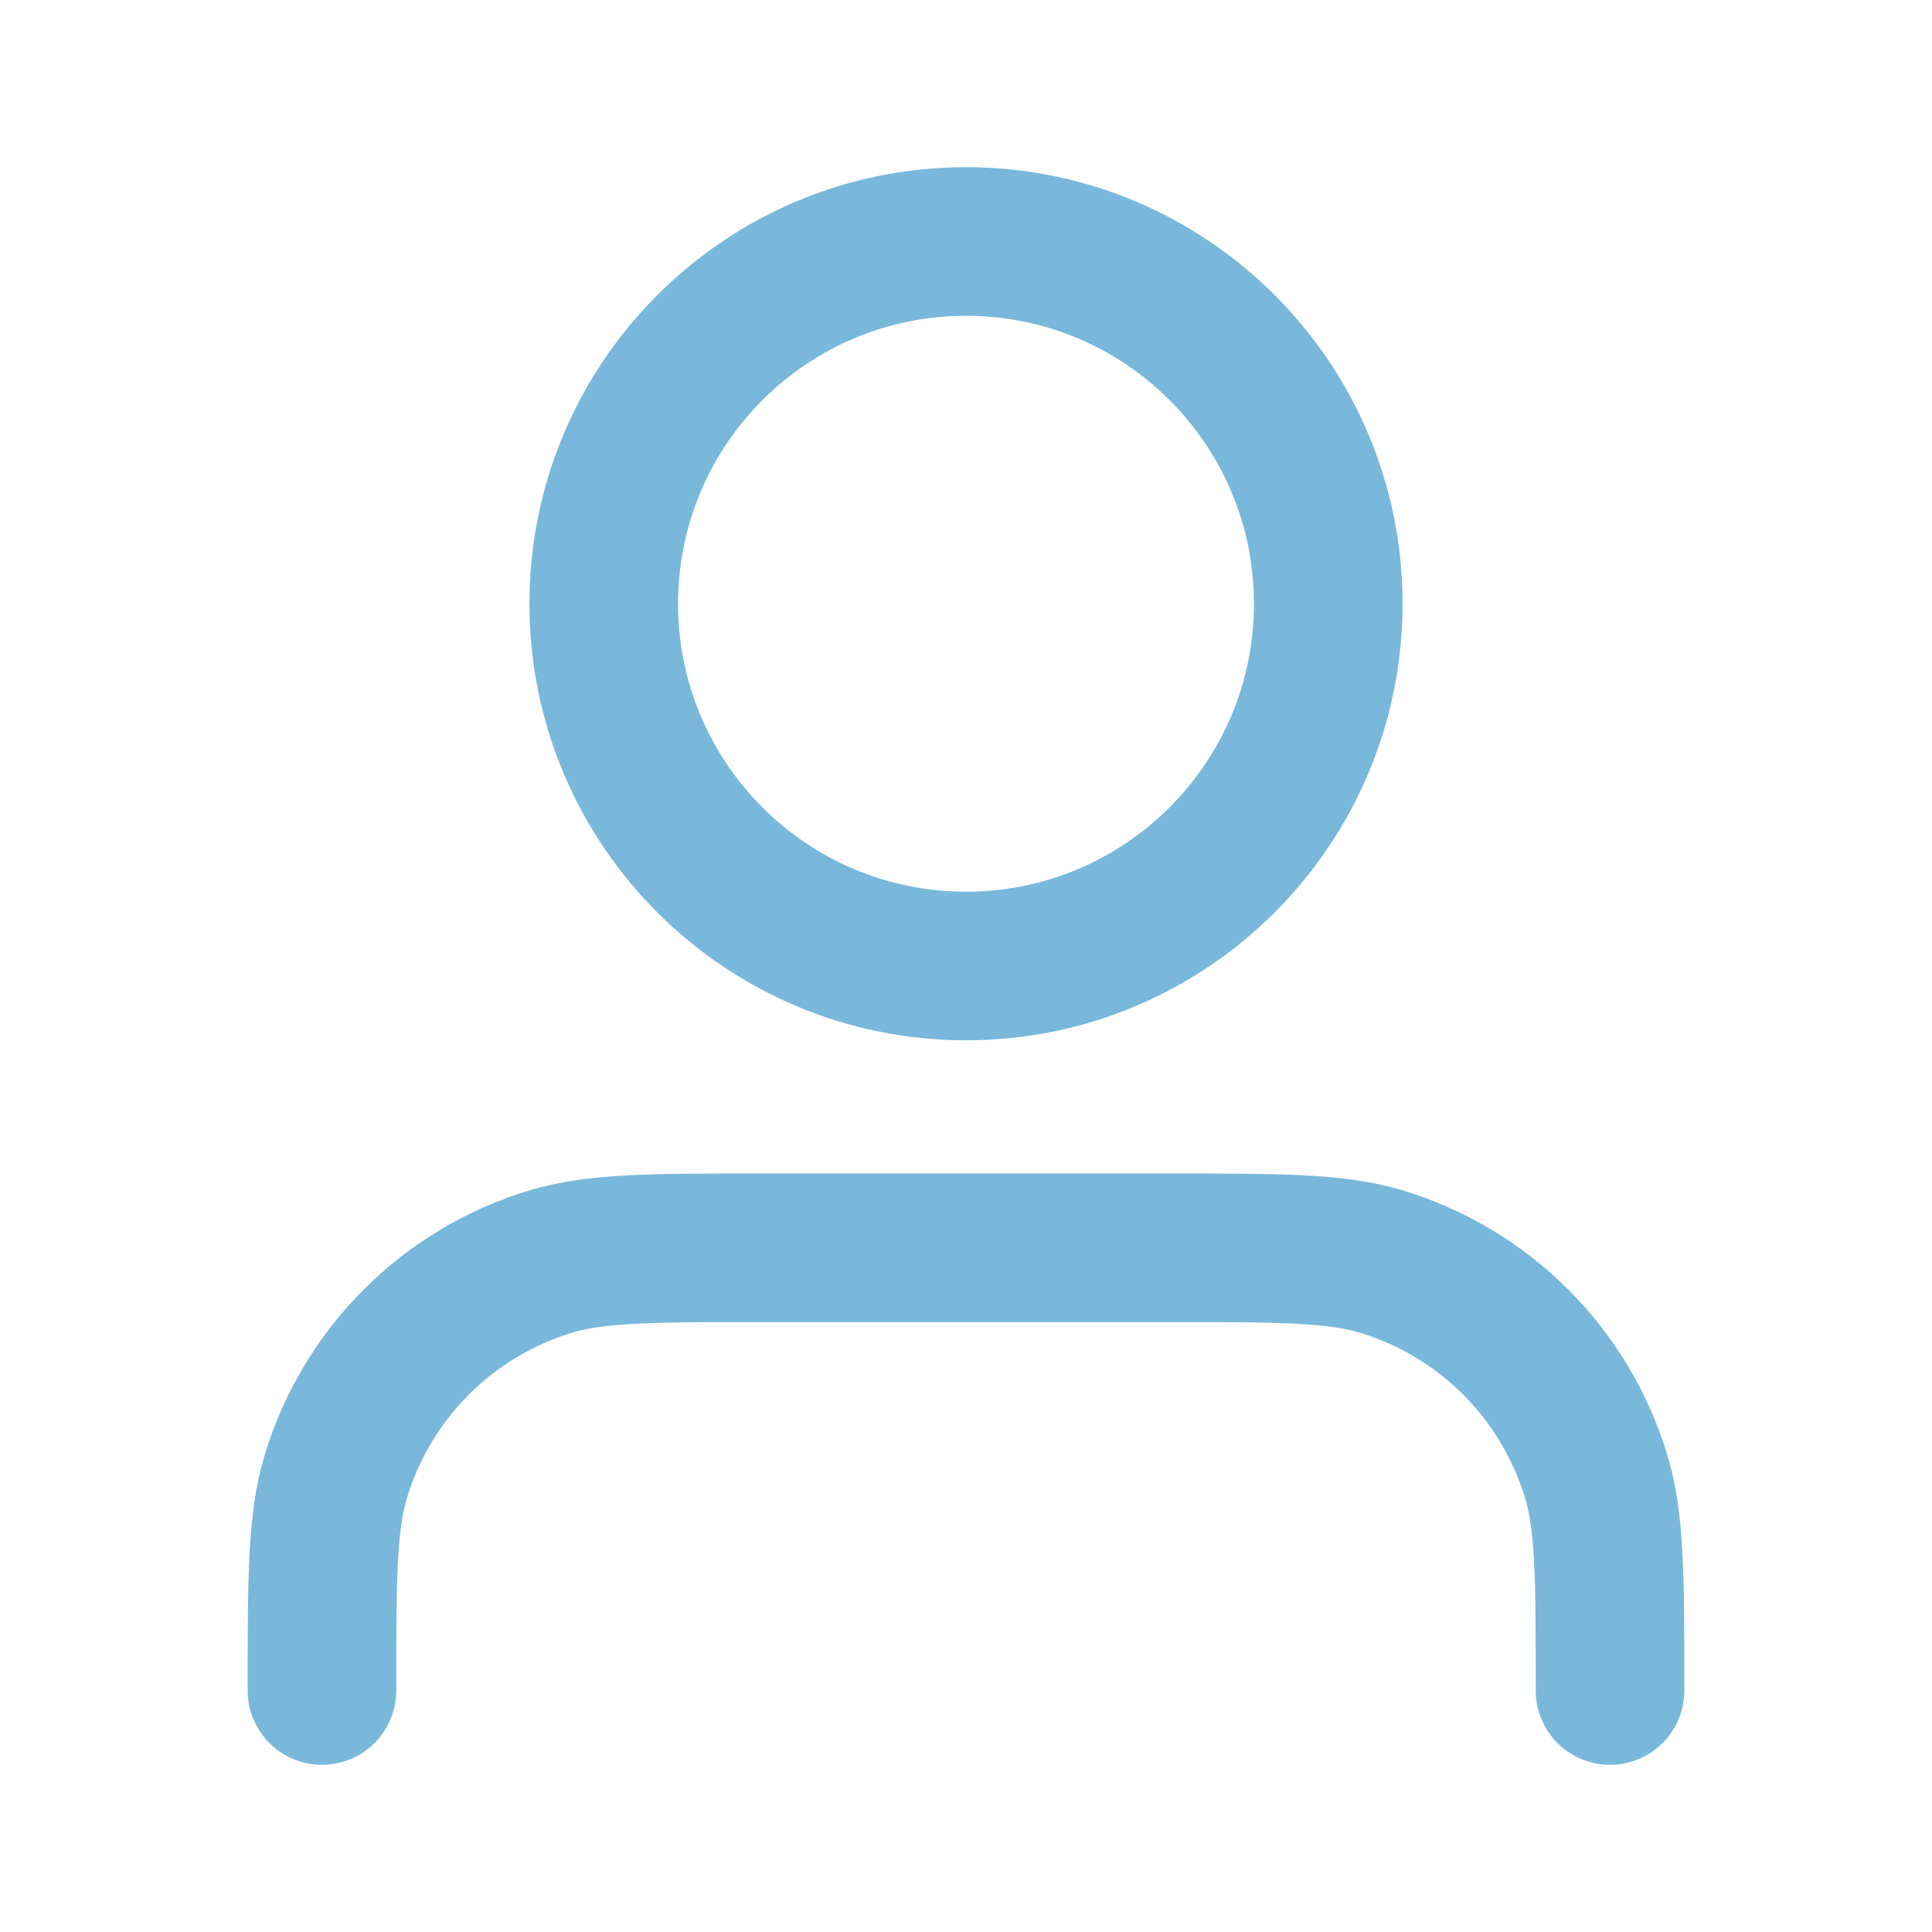 <svg width="26" height="26" viewBox="0 0 26 26" fill="none" xmlns="http://www.w3.org/2000/svg">
<path d="M21.667 22.75C21.667 21.238 21.667 20.482 21.48 19.867C21.06 18.482 19.976 17.398 18.591 16.978C17.976 16.792 17.22 16.792 15.708 16.792H10.292C8.78 16.792 8.024 16.792 7.409 16.978C6.024 17.398 4.94 18.482 4.52 19.867C4.333 20.482 4.333 21.238 4.333 22.75M17.875 8.125C17.875 10.817 15.692 13 13 13C10.308 13 8.125 10.817 8.125 8.125C8.125 5.433 10.308 3.25 13 3.25C15.692 3.25 17.875 5.433 17.875 8.125Z" stroke="#79B8DB" stroke-width="2" stroke-linecap="round" stroke-linejoin="round"/>
</svg>
